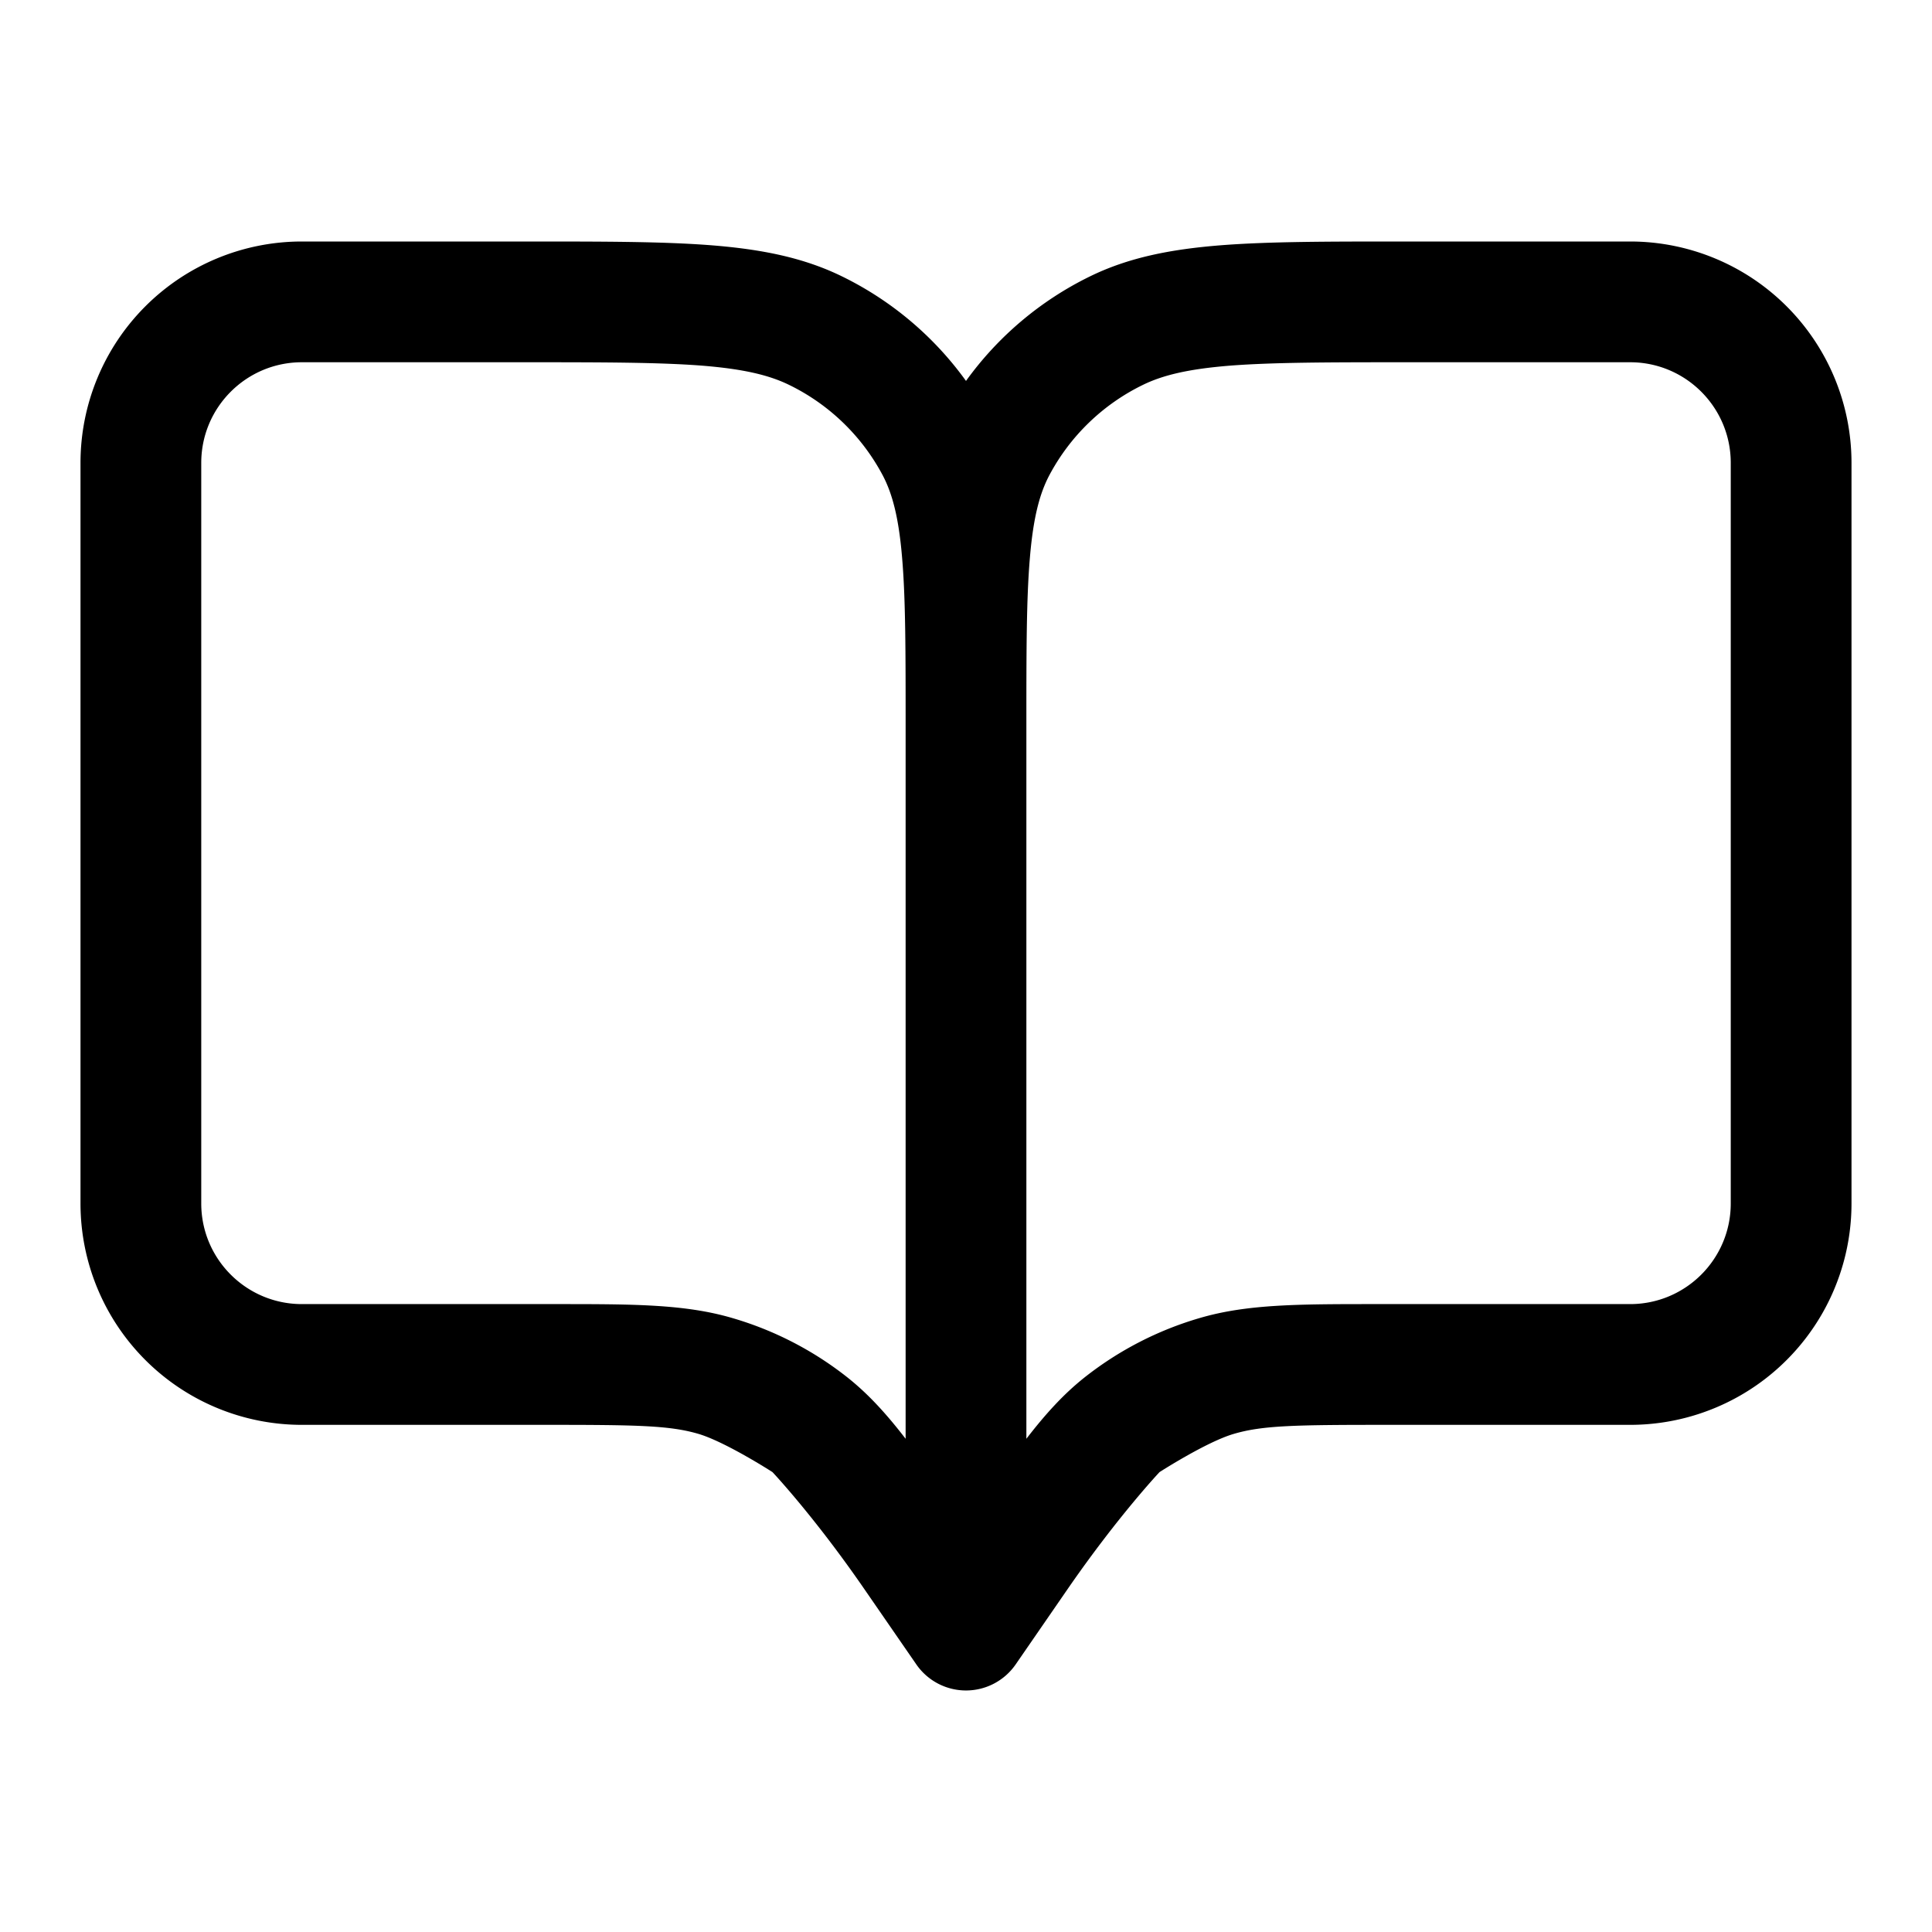 <svg xmlns="http://www.w3.org/2000/svg" width="24" height="24" fill="none" viewBox="0 0 24 24">
  <path fill="currentColor" fill-rule="evenodd" d="M12 4.732a4.134 4.134 0 0 0-1.533-1.295c-.487-.24-1.016-.341-1.63-.39C8.236 3 7.494 3 6.564 3H3.75A2.75 2.75 0 0 0 1 5.75v9.2a2.75 2.75 0 0 0 2.75 2.75h3.046c1.115 0 1.523.007 1.88.112.338.1.92.475.92.475s.513.543 1.132 1.44l.655.949a.75.75 0 0 0 1.234 0l.655-.95c.62-.896 1.132-1.439 1.132-1.439s.582-.375.92-.474c.357-.106.764-.113 1.88-.113h3.046A2.75 2.75 0 0 0 23 14.95v-9.2A2.75 2.75 0 0 0 20.25 3h-2.815c-.93 0-1.672 0-2.271.047-.615.049-1.144.15-1.631.39A4.134 4.134 0 0 0 12 4.732m-1.47 12.381c.26.207.484.454.72.76V9.03c0-.937 0-1.593-.044-2.104-.042-.502-.122-.797-.242-1.024a2.61 2.61 0 0 0-1.16-1.12c-.245-.12-.56-.198-1.086-.24-.533-.041-1.216-.042-2.185-.042H3.75c-.69 0-1.25.56-1.25 1.25v9.2c0 .69.56 1.25 1.25 1.25h3.16c.96 0 1.599 0 2.19.174a4.2 4.2 0 0 1 1.43.739m2.94 0c-.26.207-.484.454-.72.76V9.03c0-.937 0-1.593.044-2.104.042-.502.122-.797.242-1.024a2.61 2.61 0 0 1 1.16-1.12c.245-.12.56-.198 1.086-.24.533-.041 1.216-.042 2.185-.042h2.783c.69 0 1.25.56 1.25 1.25v9.2c0 .69-.56 1.25-1.25 1.25h-3.16c-.96 0-1.599 0-2.19.174a4.205 4.205 0 0 0-1.43.739Z"/>
</svg>
